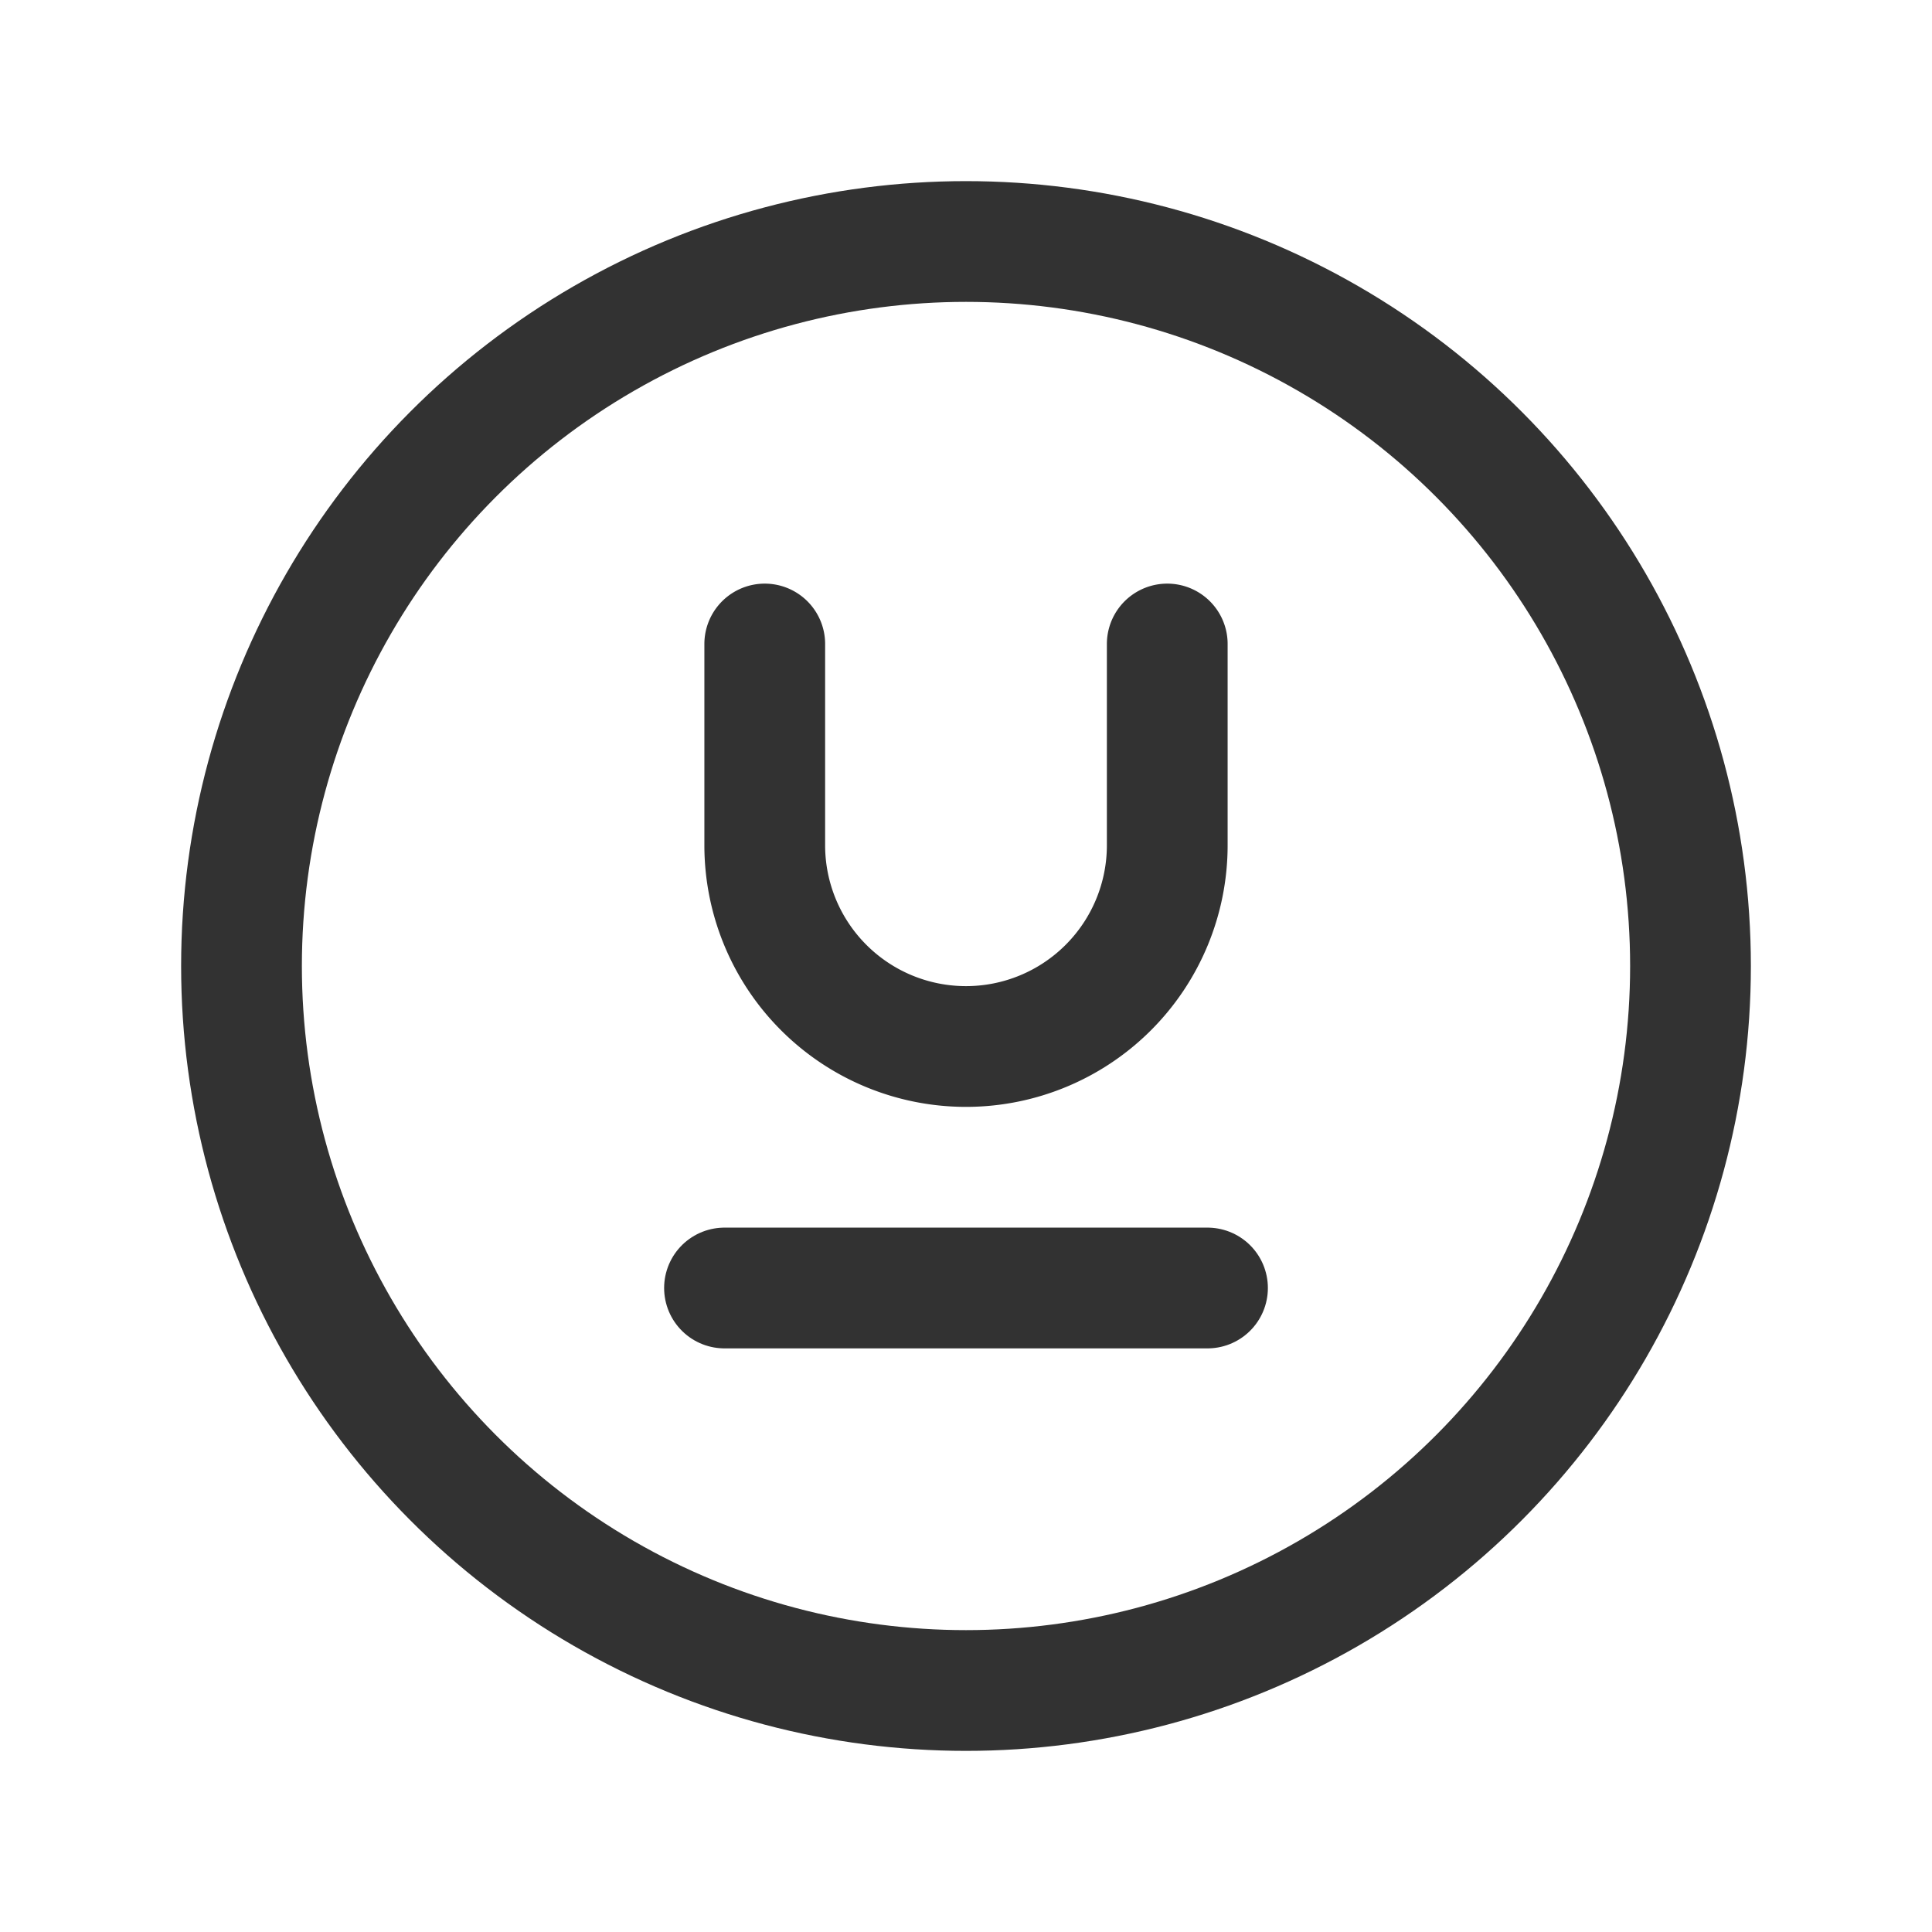 <svg id="Layer_3" data-name="Layer 3" xmlns="http://www.w3.org/2000/svg" viewBox="0 0 24 24"><title>underline-circle</title><path d="M9,16h6" fill="none" stroke="#323232" stroke-linecap="round" stroke-linejoin="round" stroke-width="1.5"/><path d="M14.5,8v2.5a2.5,2.5,0,0,1-5,0V8" fill="none" stroke="#323232" stroke-linecap="round" stroke-linejoin="round" stroke-width="1.5"/><circle cx="12" cy="12" r="9" fill="none" stroke="#323232" stroke-linecap="round" stroke-linejoin="round" stroke-width="1.5"/><rect width="24" height="24" fill="none"/></svg>